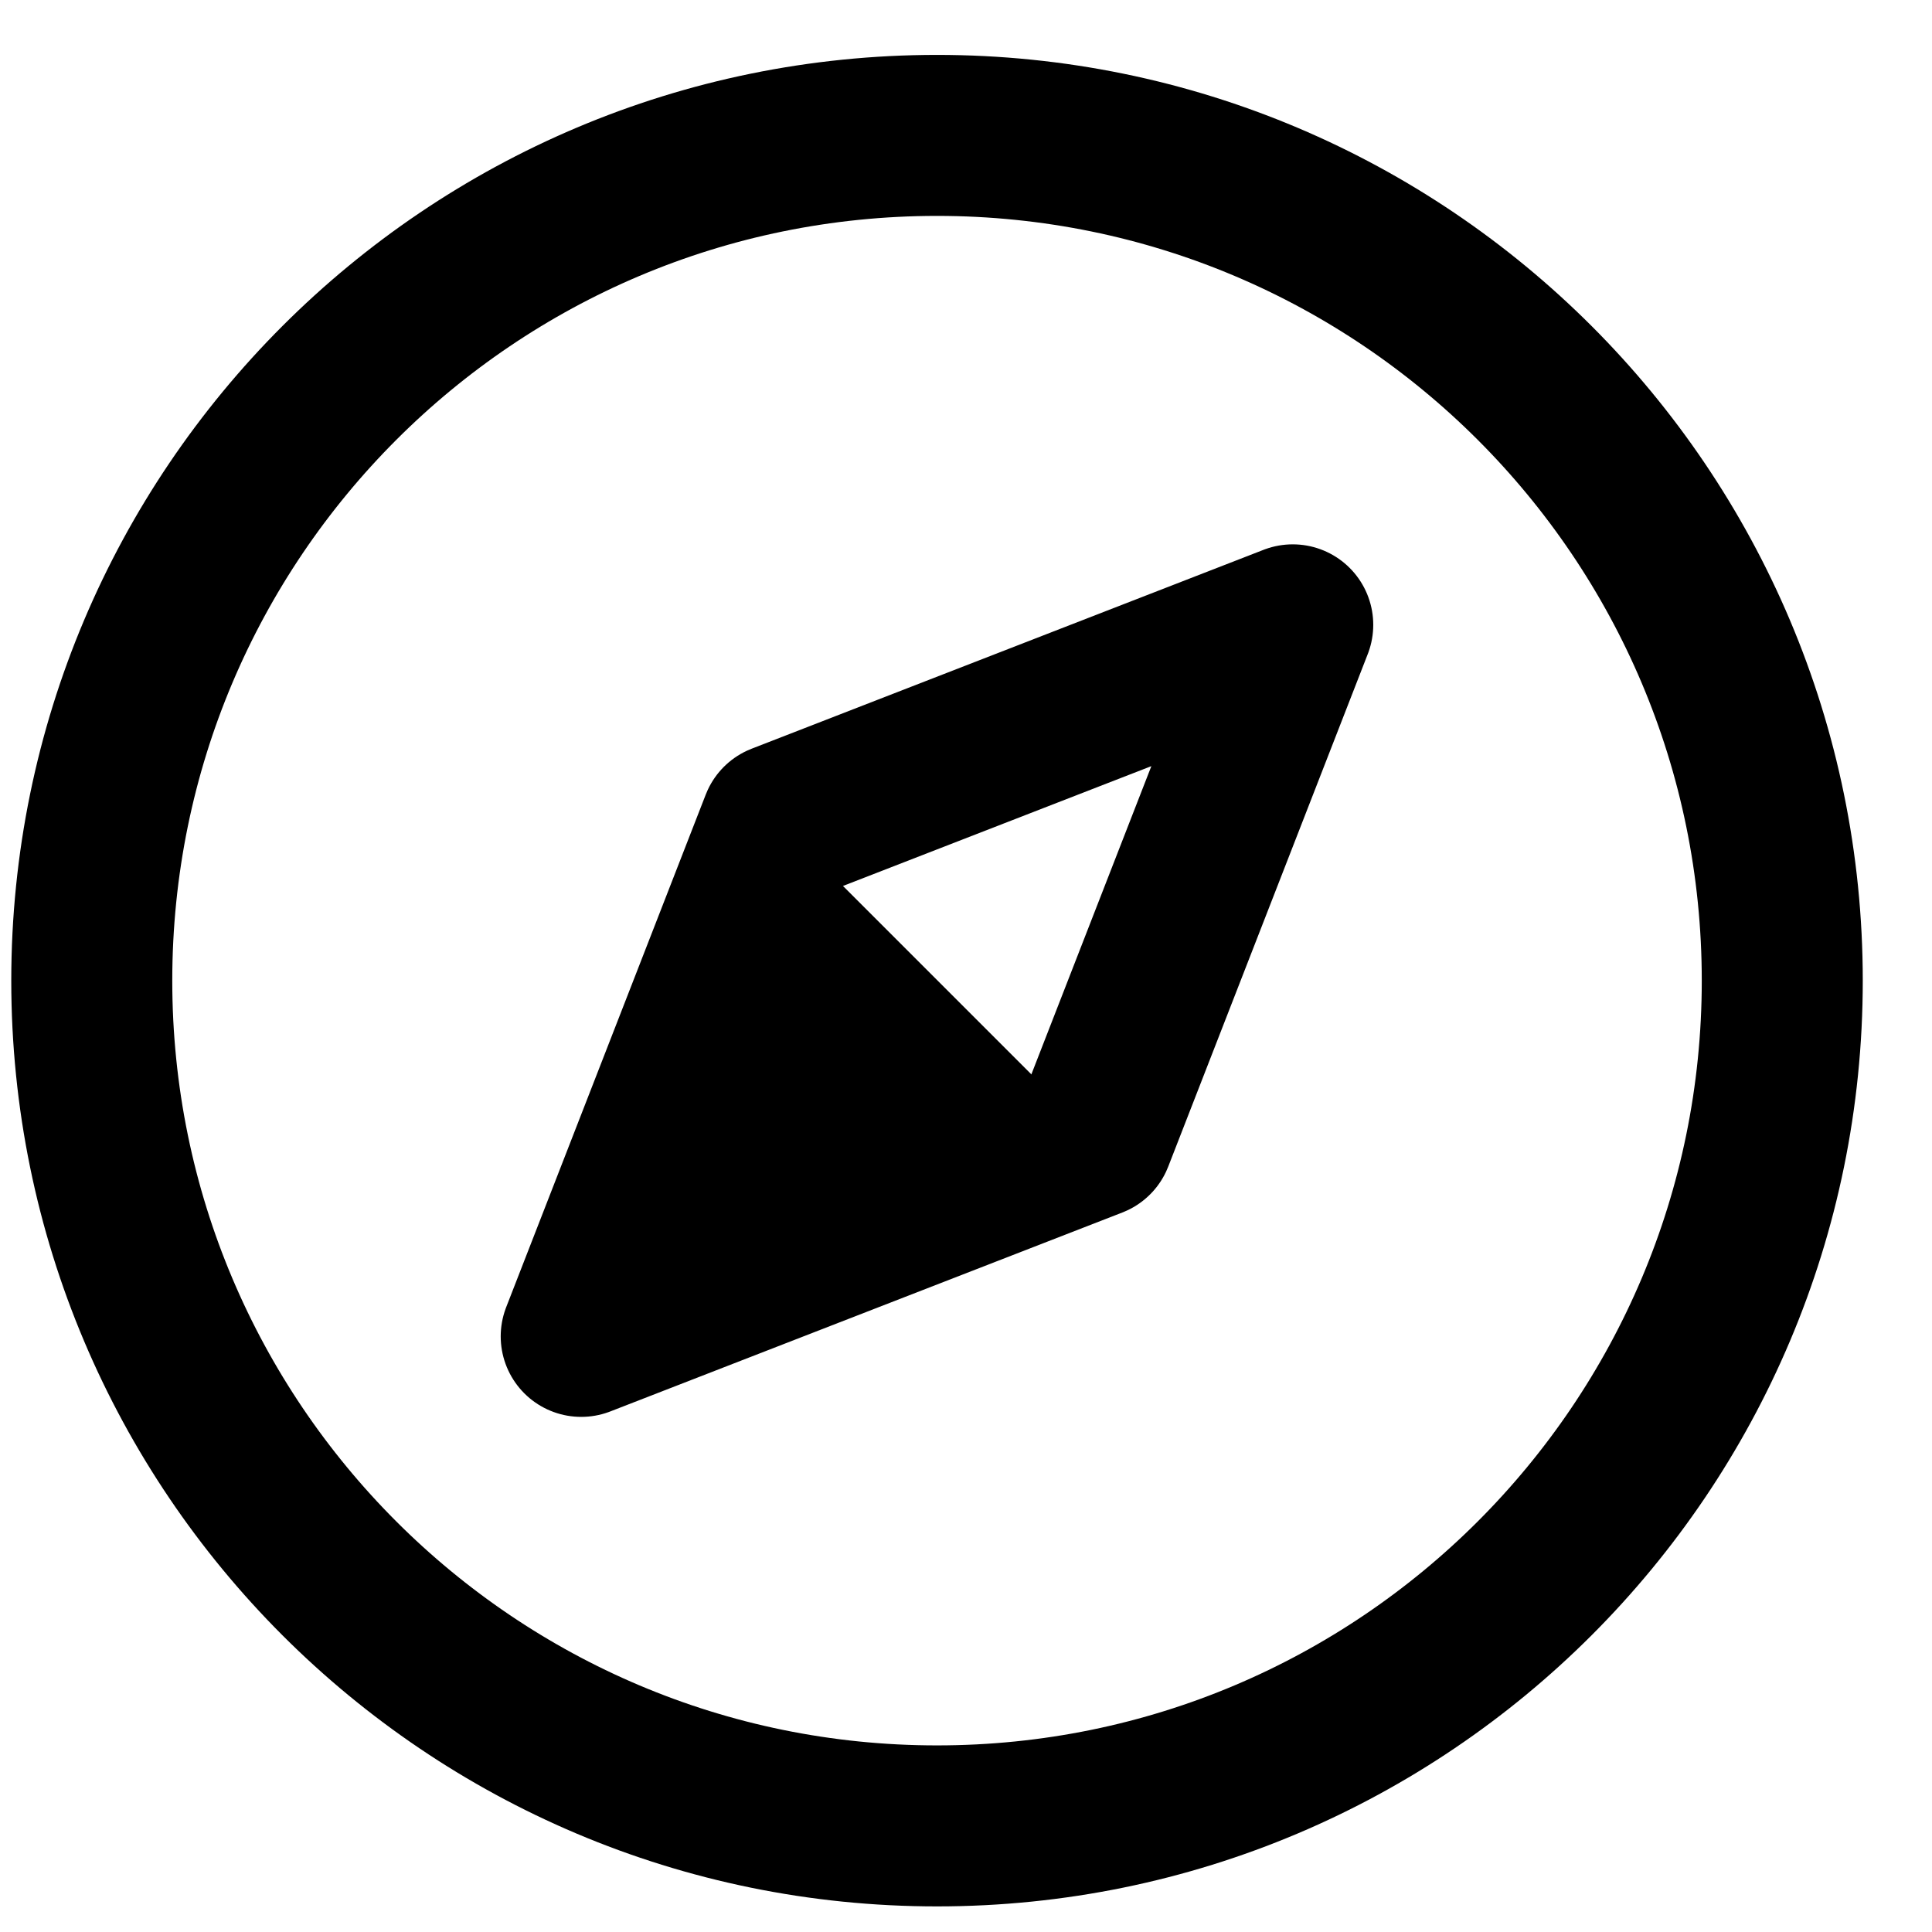 <svg width="24" height="24" viewBox="0 0 24 24" fill="none" xmlns="http://www.w3.org/2000/svg">
<path d="M13.58 14.13L7.22 16.601L9.699 10.233L16.059 7.762L13.58 14.13Z" stroke="black" stroke-width="2" stroke-linecap="round" stroke-linejoin="round"/>
<path fill-rule="evenodd" clip-rule="evenodd" d="M9.699 10.233L13.588 14.122L7.22 16.601L9.699 10.233Z" fill="black"/>
<path d="M11.64 22.682C17.439 22.682 22.14 17.981 22.14 12.182C22.14 6.383 17.439 1.682 11.64 1.682C5.841 1.682 1.14 6.383 1.14 12.182C1.14 17.981 5.841 22.682 11.64 22.682Z" stroke="black" stroke-width="2" stroke-linecap="round" stroke-linejoin="round"/>
</svg>
